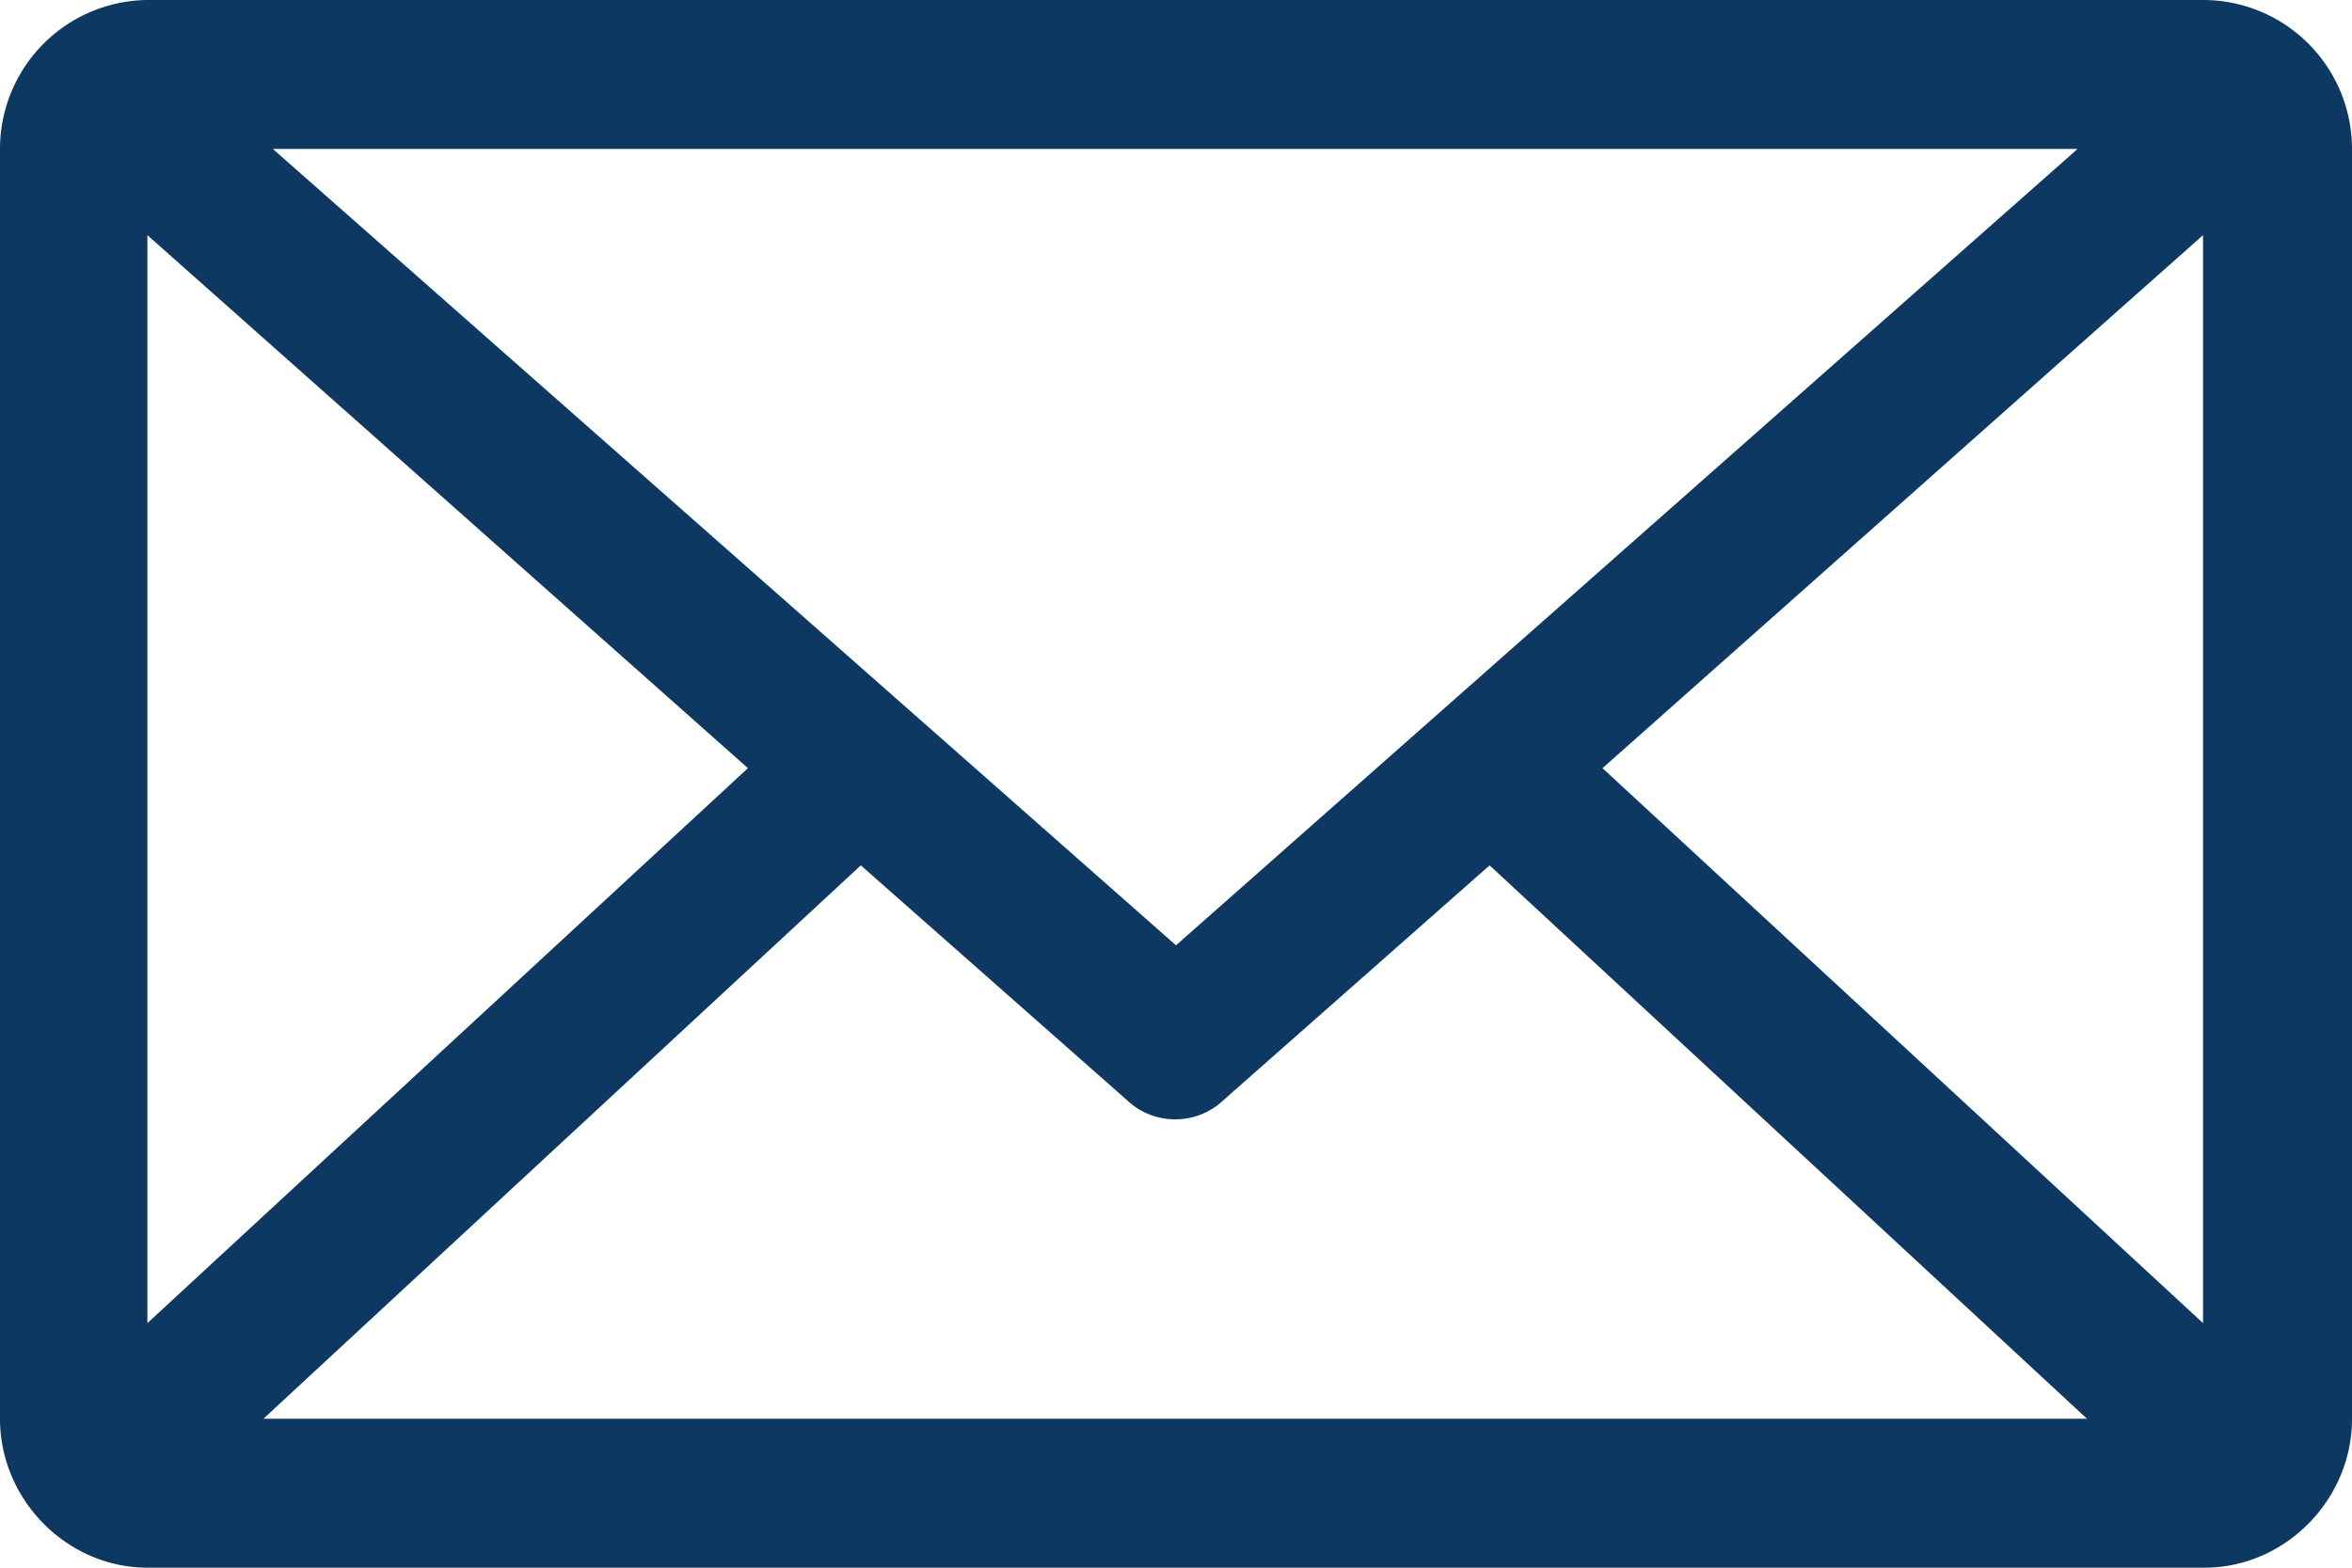 <svg xmlns="http://www.w3.org/2000/svg" xmlns:xlink="http://www.w3.org/1999/xlink" width="15" height="10" viewBox="0 0 15 10"><defs><path id="rut9a" d="M1048.49 1191.52l1.7 1.5c.17.16.44.16.61 0l1.7-1.5 3.81 3.53h-11.63zm8.56-4.02v6.94l-3.83-3.54zm-13.11 0l3.83 3.4-3.83 3.54zm.8-.55h11.51l-5.75 5.08zm-.8-.95a.95.95 0 0 0-.94.95v8.1c0 .52.43.95.94.95h13.12c.51 0 .94-.43.94-.95v-8.1a.95.95 0 0 0-.94-.95z"/></defs><g><g transform="translate(-1043 -1186)"><use fill="#0d3862" xlink:href="#rut9a"/></g></g></svg>